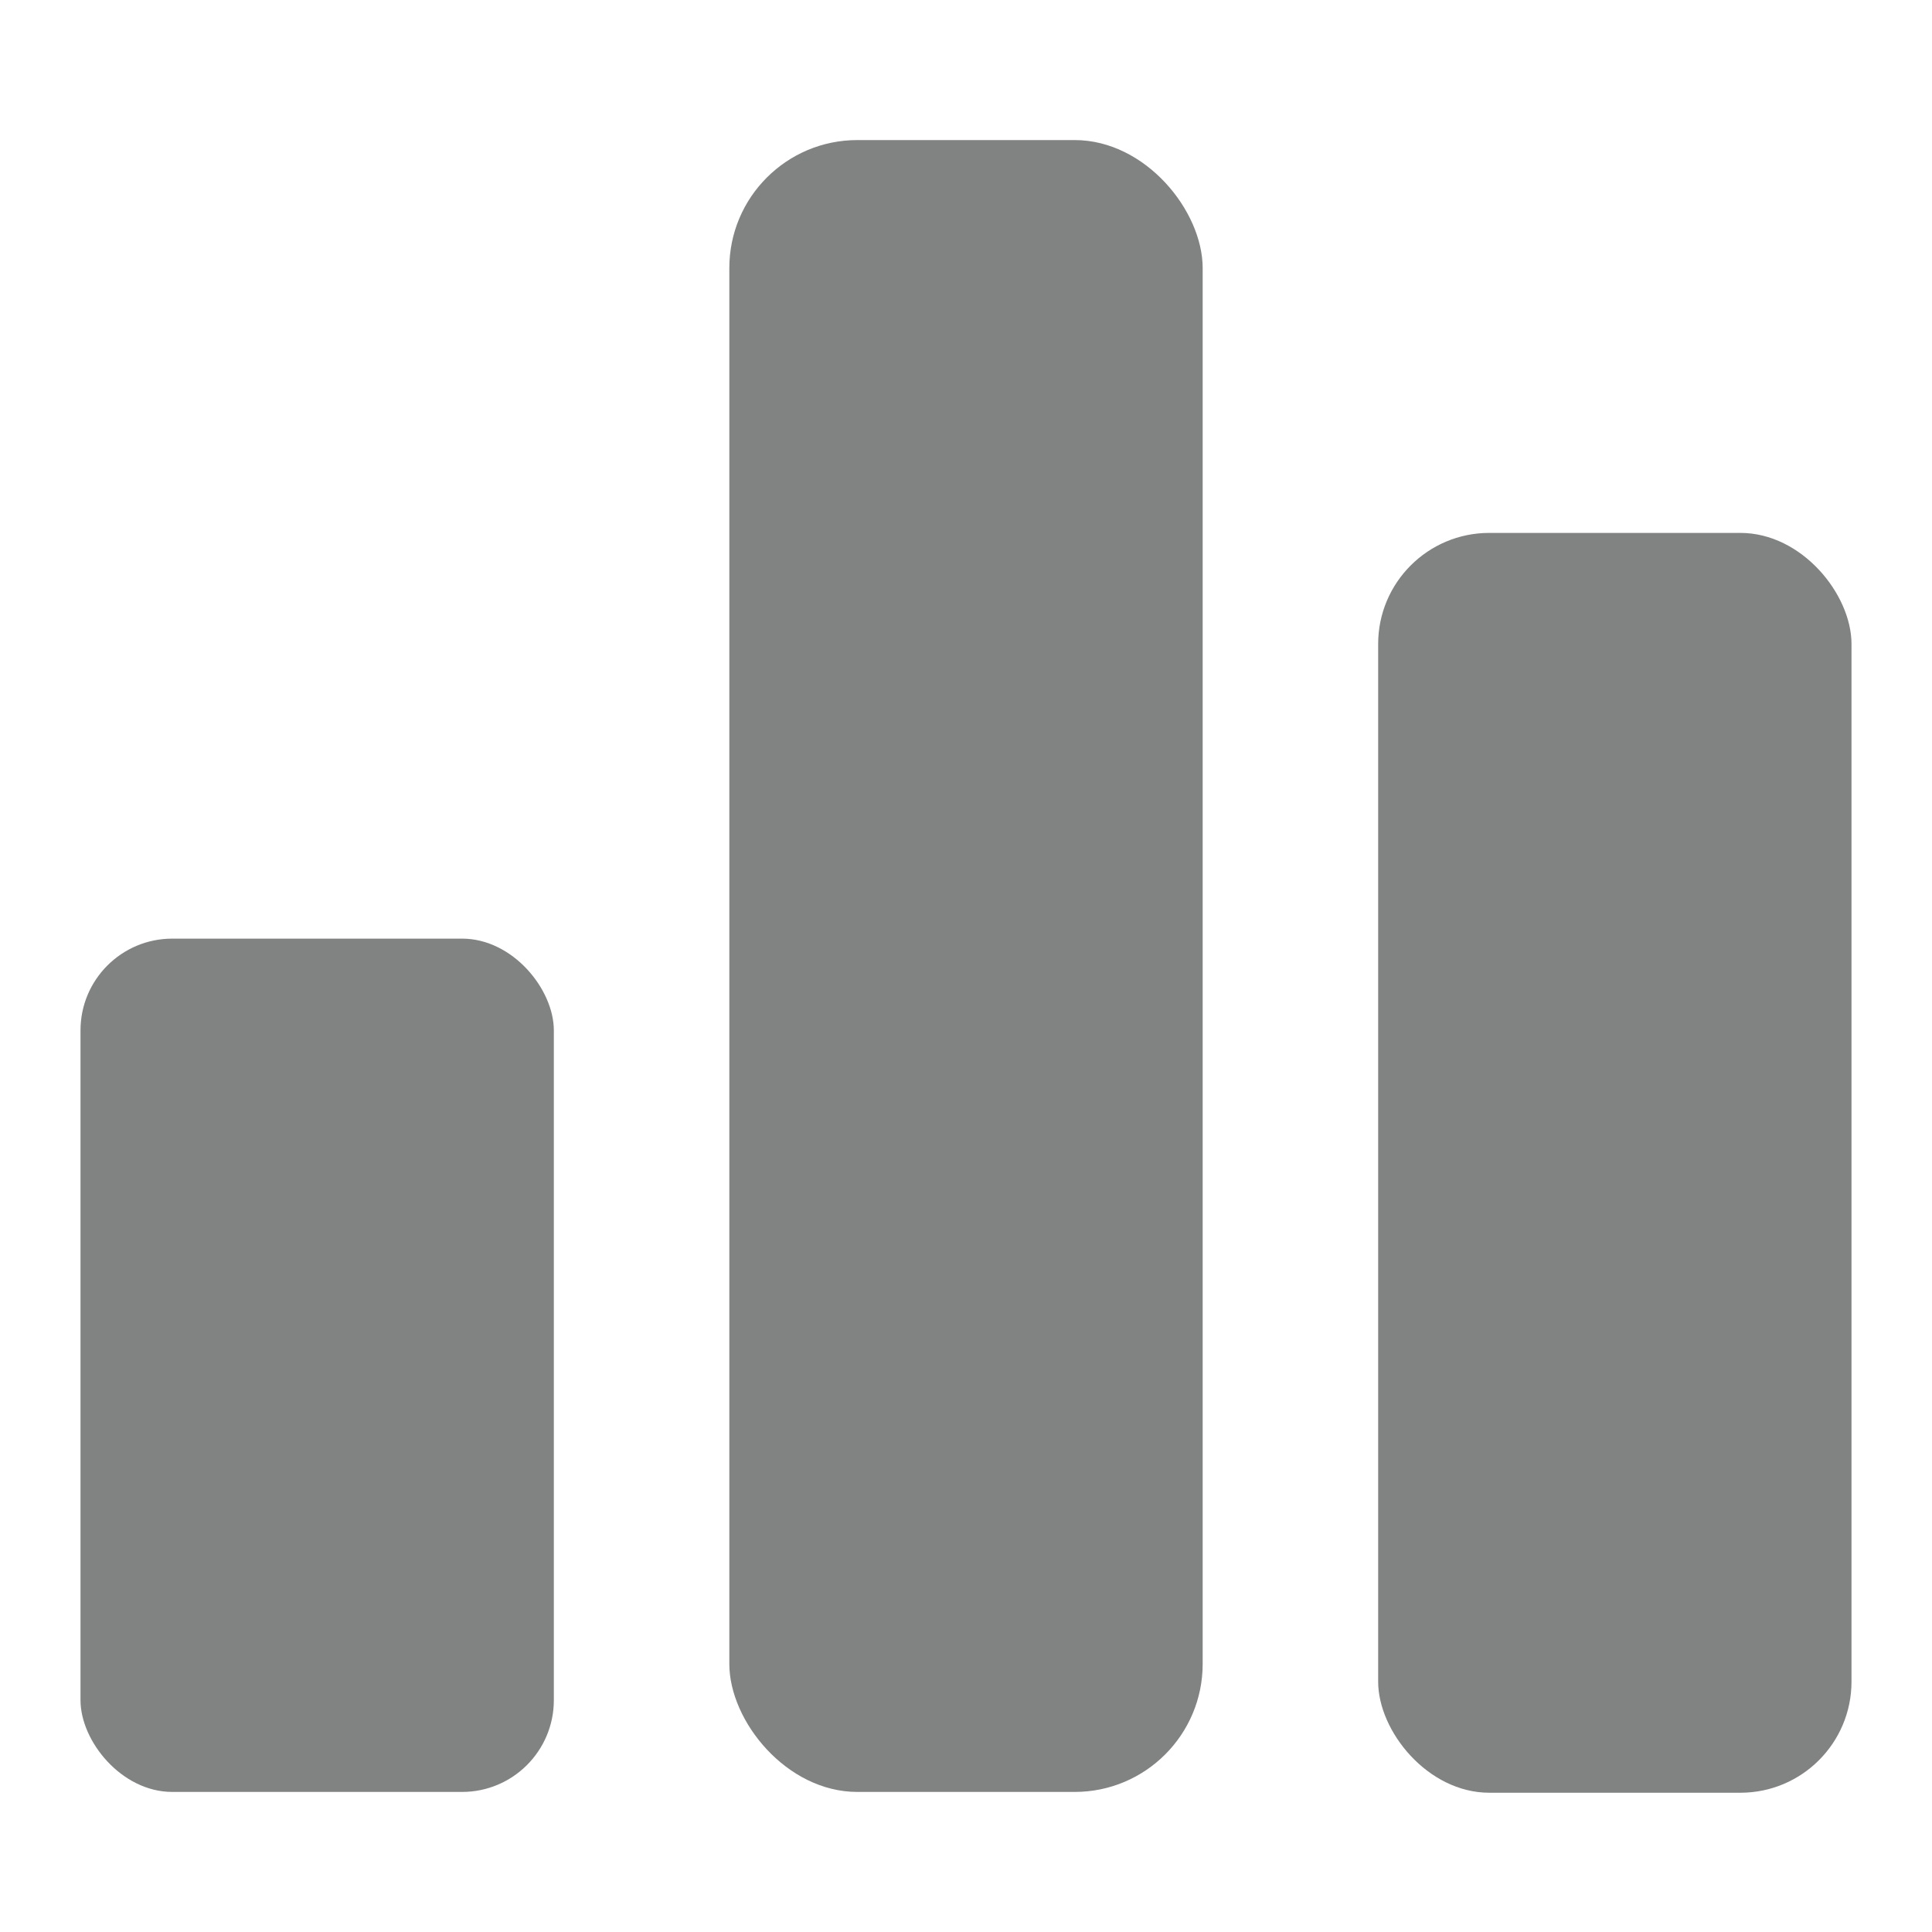 <svg id="Layer_1" data-name="Layer 1" xmlns="http://www.w3.org/2000/svg" viewBox="0 0 24 24"><defs><style>.cls-1{fill:#818282;}</style></defs><rect class="cls-1" x="1" y="11.66" width="5.88" height="10.6" rx="1.14"/><rect class="cls-1" x="9.06" y="1.74" width="5.88" height="20.52" rx="1.59"/><rect class="cls-1" x="17.12" y="6.62" width="5.88" height="15.65" rx="1.38"/></svg>